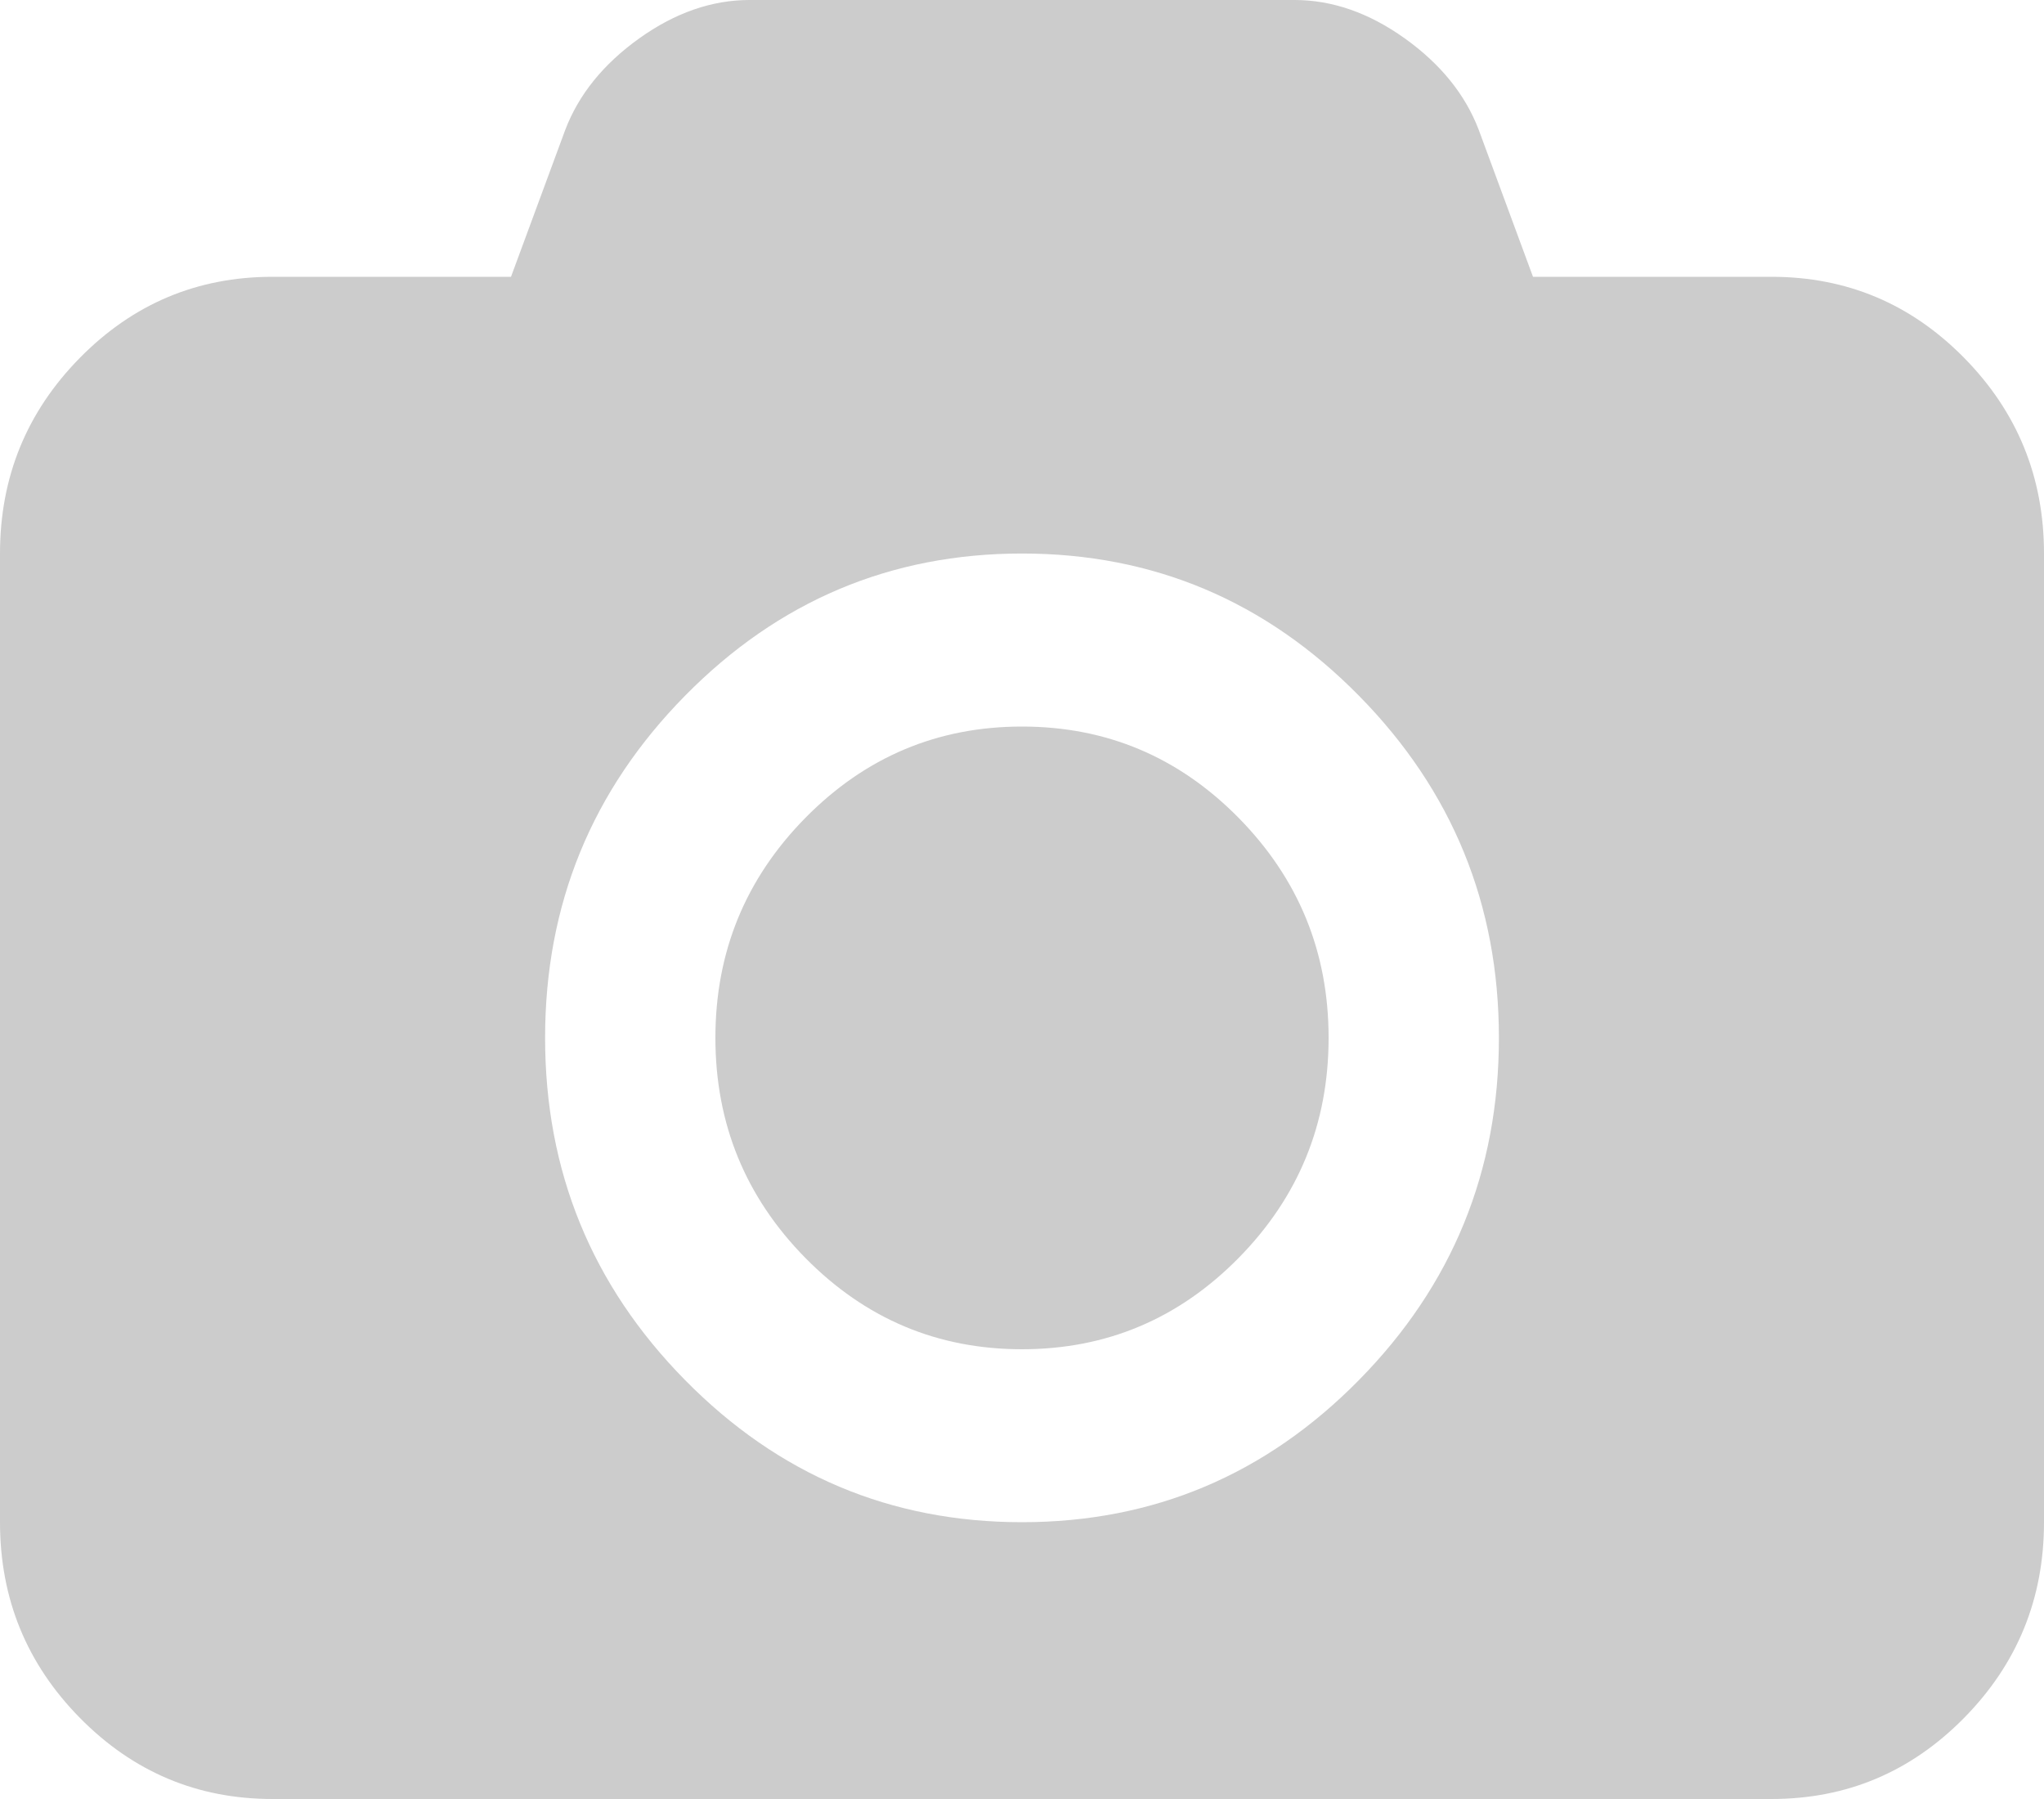 ﻿<?xml version="1.0" encoding="utf-8"?>
<svg version="1.1" xmlns:xlink="http://www.w3.org/1999/xlink" width="25px" height="22px" xmlns="http://www.w3.org/2000/svg">
  <g transform="matrix(1 0 0 1 -414 -7 )">
    <path d="M 9.85 10.002  C 10.584 9.257  11.467 8.885  12.5 8.885  C 13.533 8.885  14.416 9.257  15.15 10.002  C 15.883 10.747  16.25 11.643  16.25 12.692  C 16.25 13.741  15.883 14.638  15.15 15.383  C 14.416 16.128  13.533 16.5  12.5 16.5  C 11.467 16.5  10.584 16.128  9.85 15.383  C 9.117 14.638  8.75 13.741  8.75 12.692  C 8.75 11.643  9.117 10.747  9.85 10.002  Z M 18.75 3.385  L 21.667 3.385  C 22.587 3.385  23.372 3.715  24.023 4.376  C 24.674 5.037  25 5.835  25 6.769  L 25 18.615  C 25 19.55  24.674 20.347  24.023 21.008  C 23.372 21.669  22.587 22  21.667 22  L 3.333 22  C 2.413 22  1.628 21.669  0.977 21.008  C 0.326 20.347  0 19.55  0 18.615  L 0 6.769  C 0 5.835  0.326 5.037  0.977 4.376  C 1.628 3.715  2.413 3.385  3.333 3.385  L 6.25 3.385  L 6.914 1.587  C 7.079 1.155  7.381 0.782  7.819 0.469  C 8.257 0.156  8.707 0  9.167 0  L 15.833 0  C 16.293 0  16.743 0.156  17.181 0.469  C 17.619 0.782  17.921 1.155  18.086 1.587  L 18.75 3.385  Z M 8.379 16.877  C 9.52 18.036  10.894 18.615  12.5 18.615  C 14.106 18.615  15.48 18.036  16.621 16.877  C 17.763 15.718  18.333 14.323  18.333 12.692  C 18.333 11.062  17.763 9.667  16.621 8.508  C 15.48 7.349  14.106 6.769  12.5 6.769  C 10.894 6.769  9.52 7.349  8.379 8.508  C 7.237 9.667  6.667 11.062  6.667 12.692  C 6.667 14.323  7.237 15.718  8.379 16.877  Z " fill-rule="nonzero" fill="#cccccc" stroke="none" transform="matrix(1 0 0 1 414 7 )" />
  </g>
</svg>